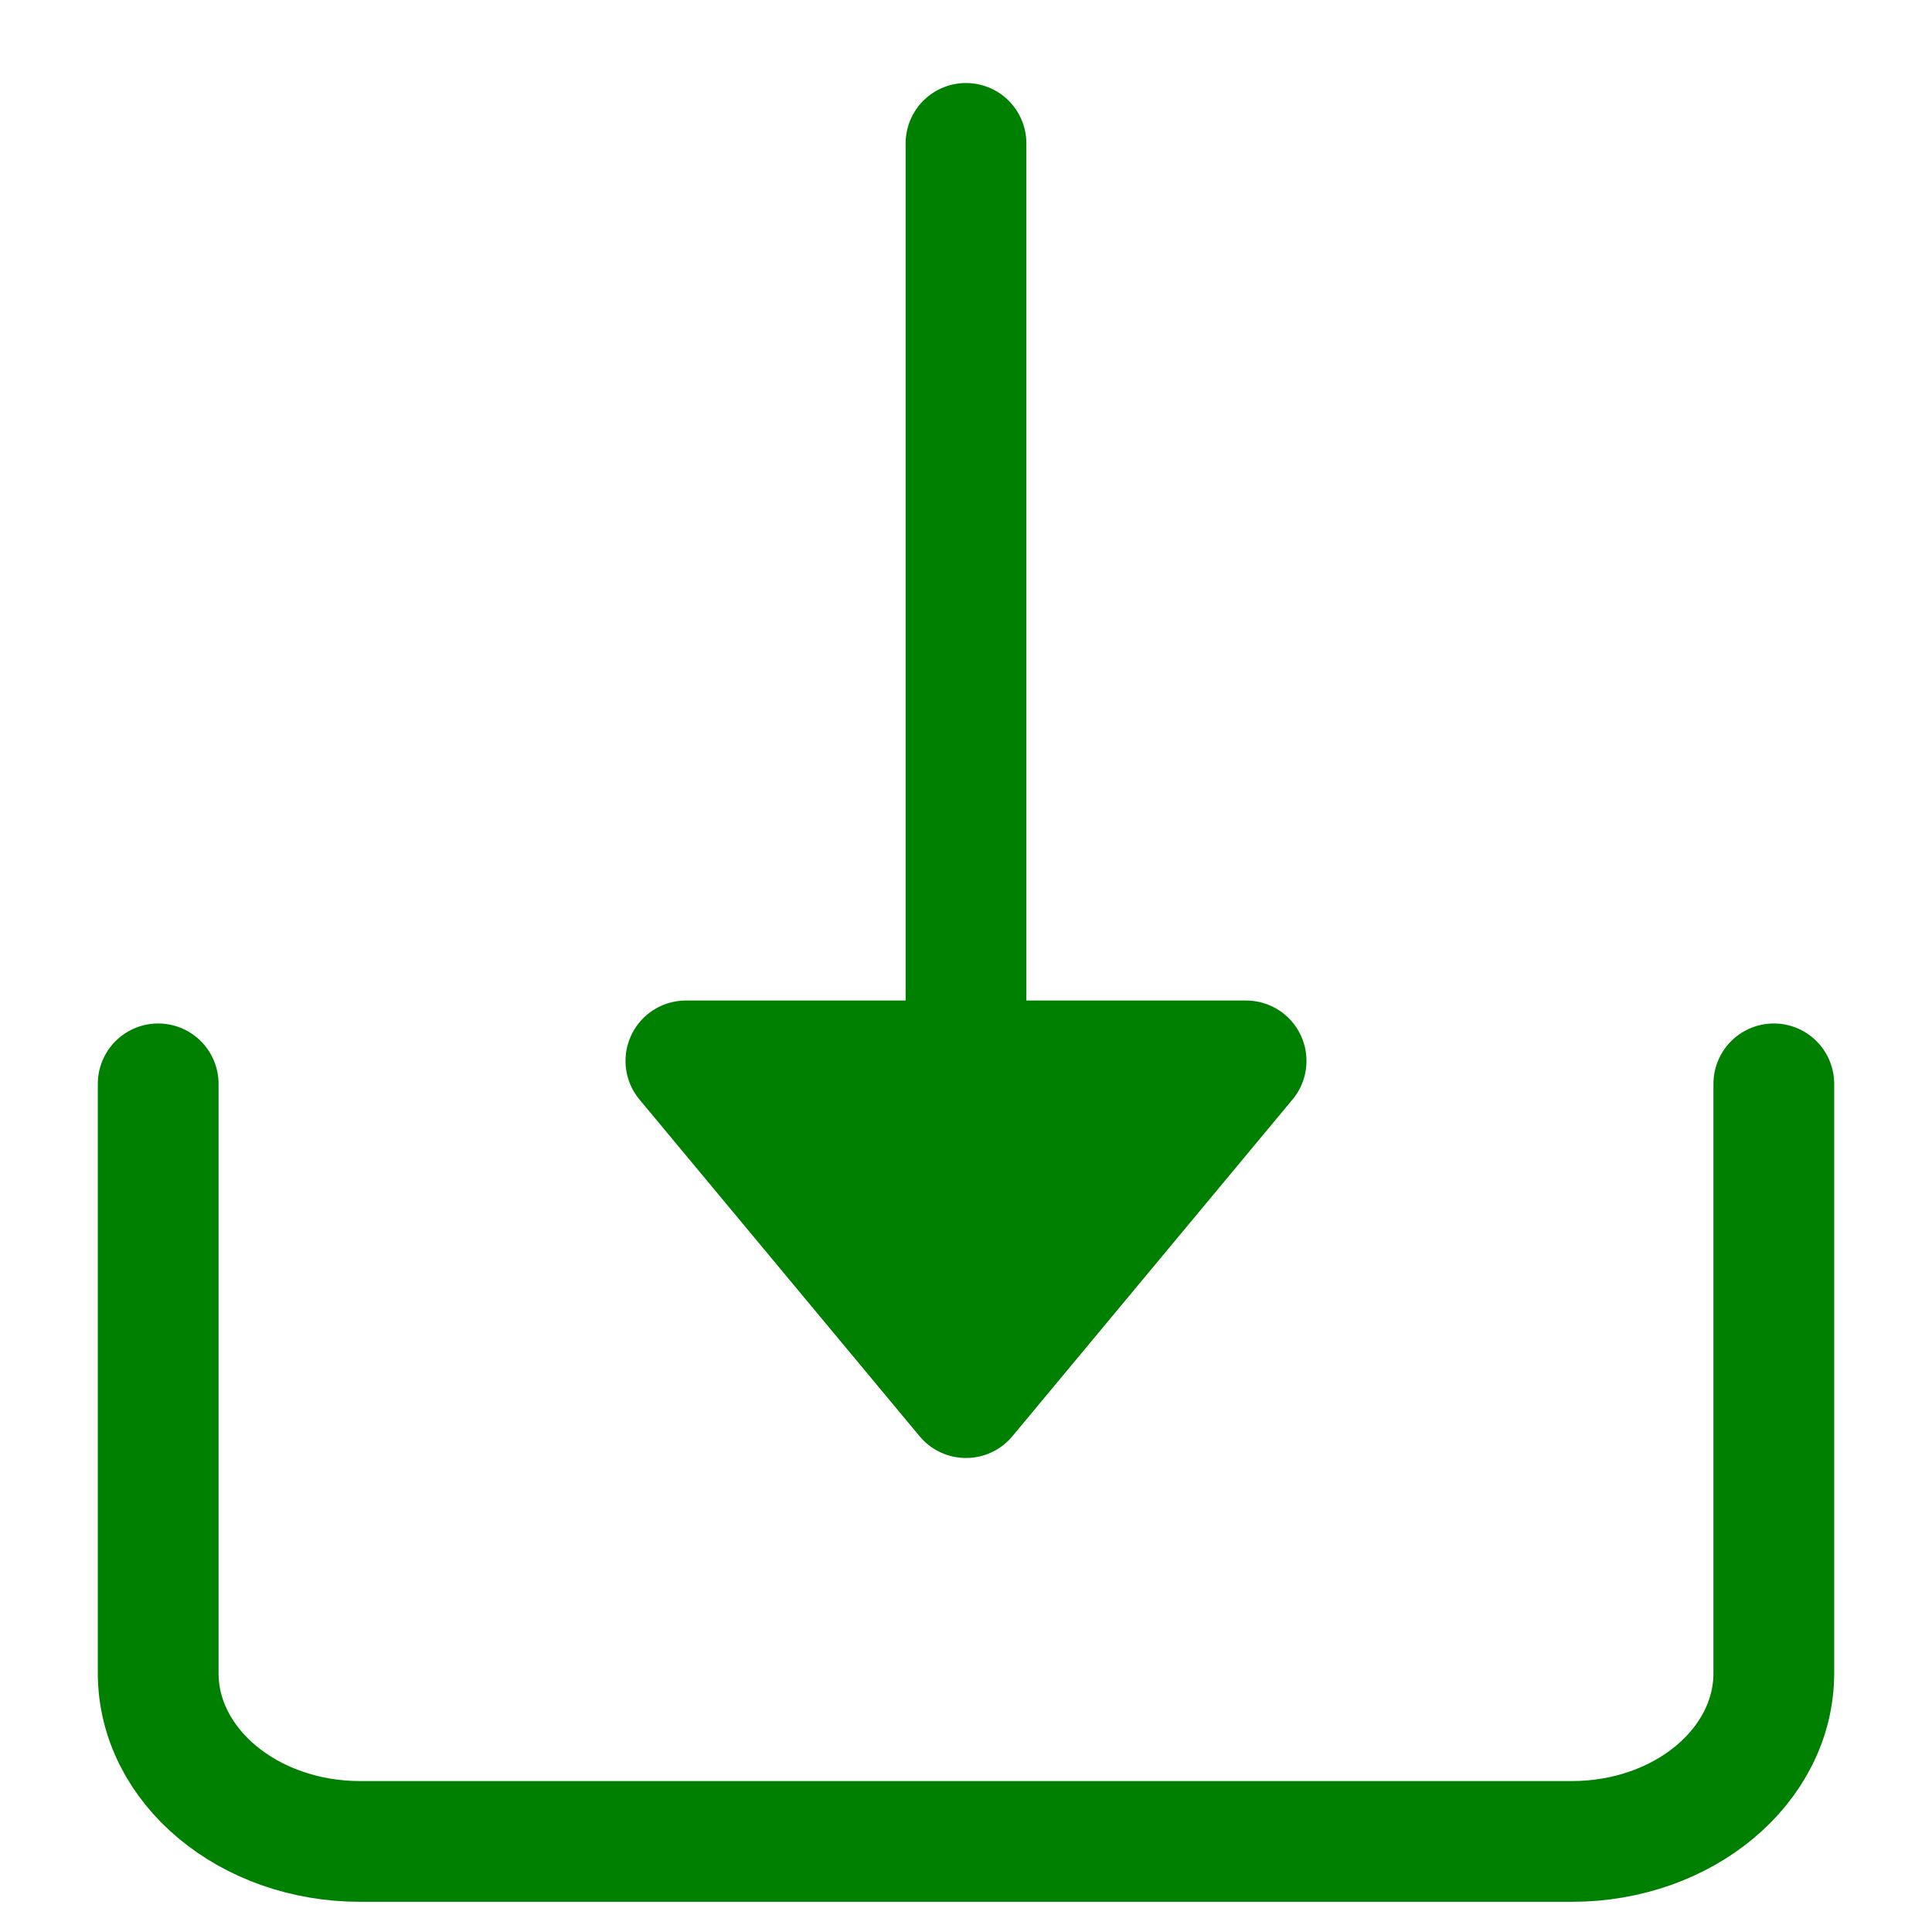 <?xml version="1.0" encoding="utf-8"?>
<!DOCTYPE svg PUBLIC "-//W3C//DTD SVG 1.1//EN" "http://www.w3.org/Graphics/SVG/1.1/DTD/svg11.dtd">
<svg version="1.1" id="Ebene_1" xmlns="http://www.w3.org/2000/svg" xmlns:xlink="http://www.w3.org/1999/xlink" x="0px" y="0px" width="512px" height="512px" viewBox="0 0 512 512" enable-background="new 0 0 512 512" xml:space="preserve">
    <path fill="none" stroke="green" stroke-width="32" stroke-linecap="round" stroke-linejoin="round" d="M166.77,184.615"/>
    <path fill="none" stroke="green" stroke-width="32" stroke-linecap="round" stroke-linejoin="round" d="M470.08,287.23v156.153c0,24.642-23.96,44.616-53.519,44.616H95.439c-29.558,0-53.52-19.975-53.52-44.616V287.23"/>
    <path fill="green" stroke="green" stroke-width="32" stroke-linecap="round" stroke-linejoin="round" d="M181.766,281.151l74.232,89.23l74.231-89.23H181.766z"/>
    <path fill="none" stroke="green" stroke-width="32" stroke-linecap="round" stroke-linejoin="round" d="M256,366.25V38"/>
</svg>
